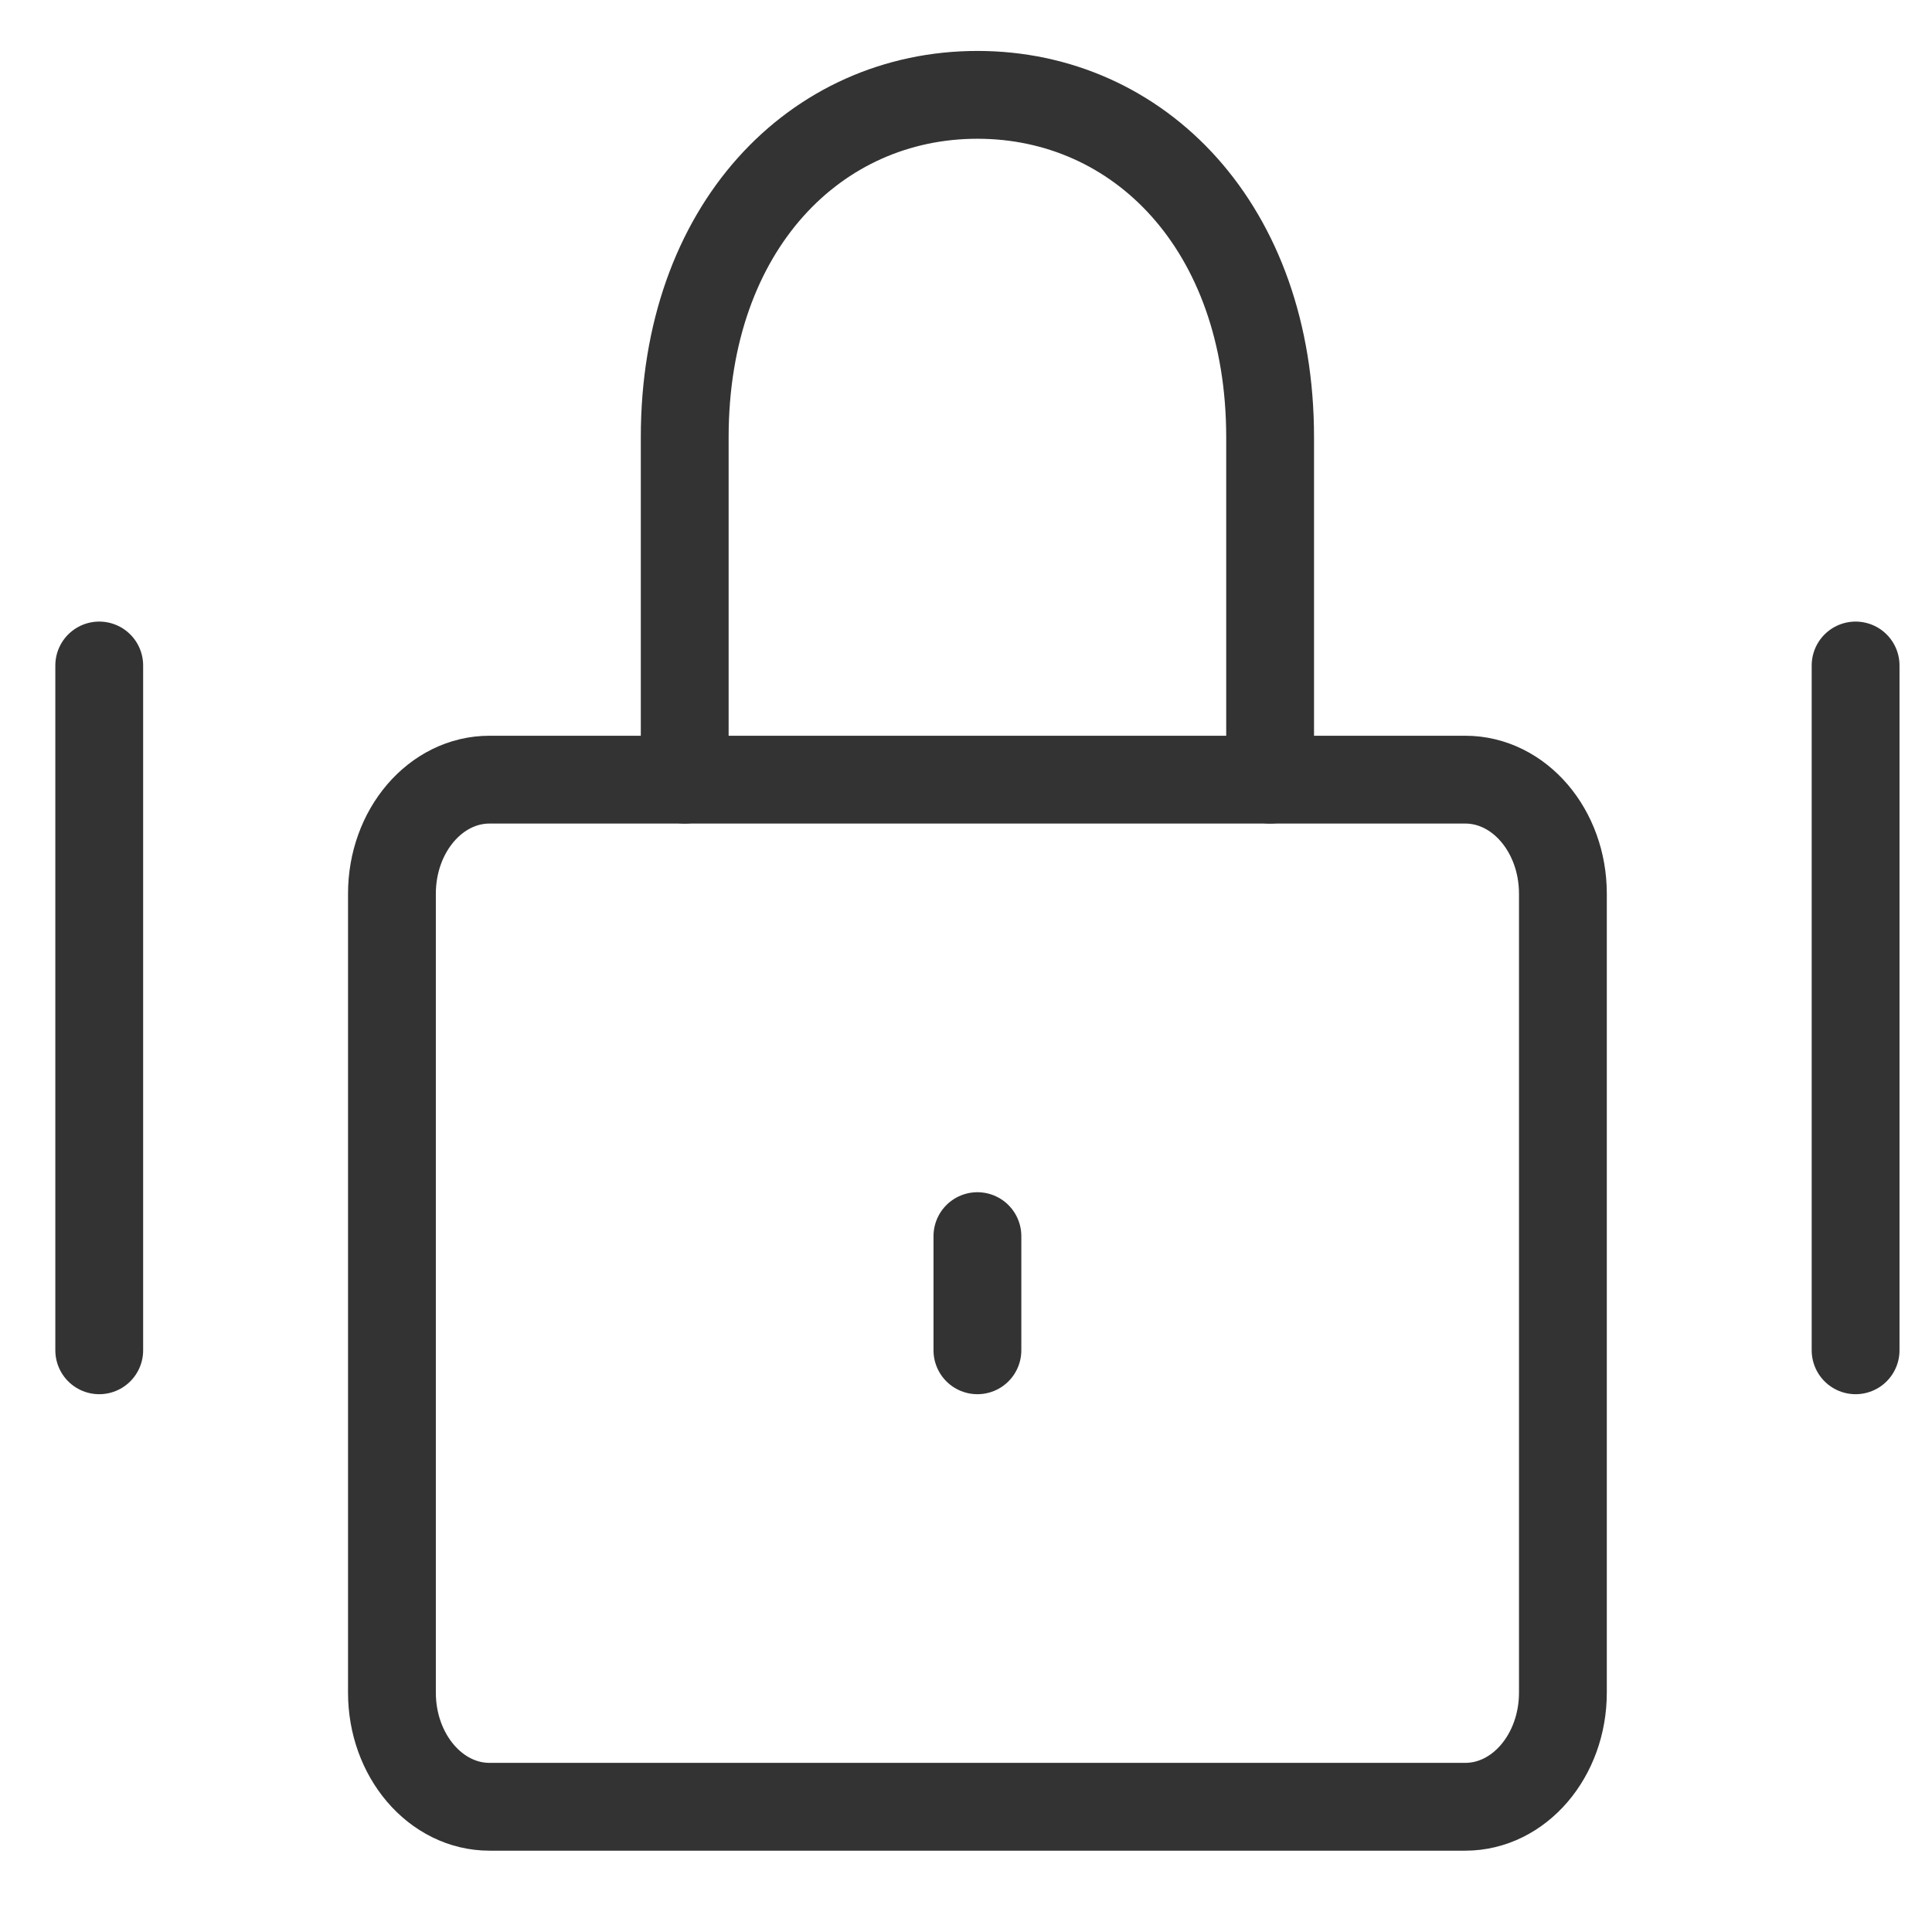 <svg width="22" height="22" viewBox="0 0 22 22" fill="none" xmlns="http://www.w3.org/2000/svg">
<g id="Group">
<path id="Vector" d="M16.685 8.878H5.574C4.961 8.878 4.463 9.459 4.463 10.177V19.274C4.463 19.992 4.961 20.574 5.574 20.574H16.685C17.299 20.574 17.797 19.992 17.797 19.274V10.177C17.797 9.459 17.299 8.878 16.685 8.878Z" stroke="#333333" stroke-linejoin="round"/>
<path id="Vector_2" d="M7.797 8.878V4.979C7.797 2.586 9.289 1.08 11.13 1.08C12.971 1.08 14.463 2.586 14.463 4.979V8.878M11.13 14.076V15.376M1.13 7.578V15.376M21.13 7.578V15.376" stroke="#333333" stroke-linecap="round" stroke-linejoin="round"/>
</g>
</svg>
